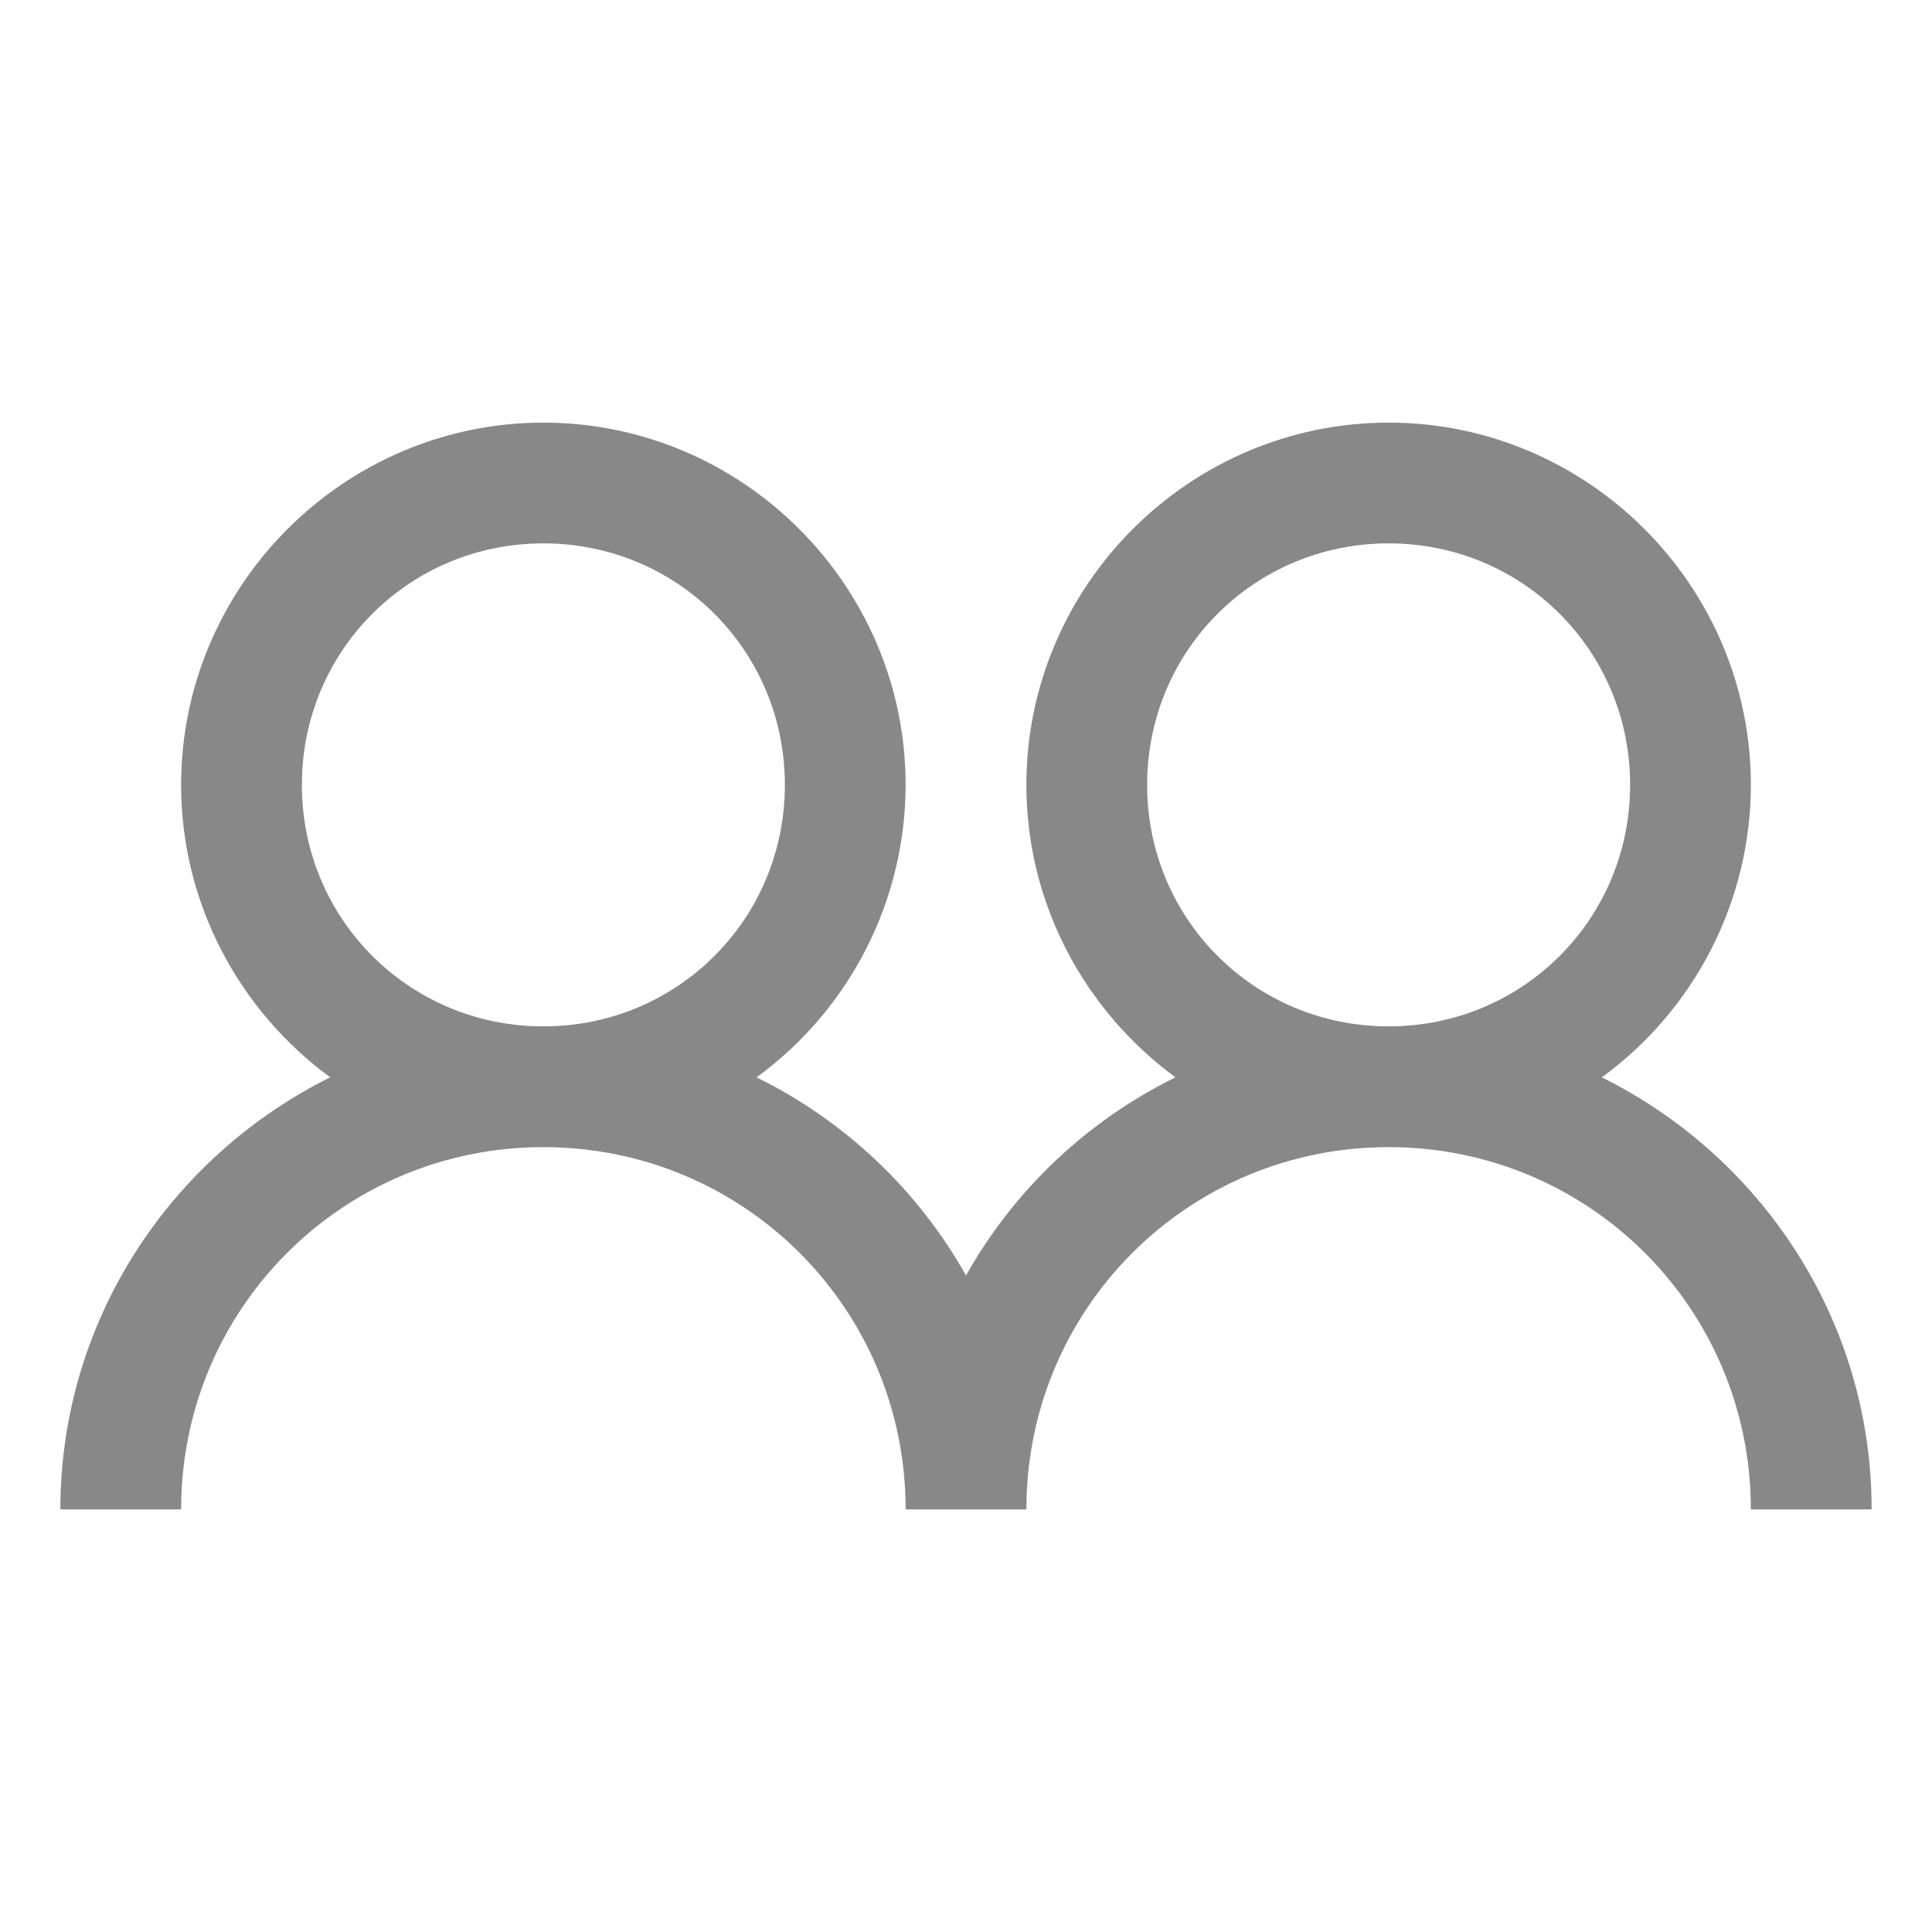 <svg width="24" height="24" viewBox="0 0 24 24" fill="none" xmlns="http://www.w3.org/2000/svg">
<path d="M6.75 5.25C4.275 5.25 2.25 7.275 2.25 9.75C2.25 11.238 2.983 12.562 4.102 13.383C2.124 14.364 0.75 16.398 0.75 18.75H2.25C2.25 16.257 4.257 14.25 6.75 14.25C9.243 14.25 11.25 16.257 11.25 18.75H12.75C12.75 16.257 14.757 14.25 17.25 14.25C19.743 14.25 21.75 16.257 21.75 18.75H23.25C23.25 16.397 21.876 14.364 19.898 13.383C20.471 12.966 20.937 12.419 21.259 11.788C21.581 11.157 21.749 10.459 21.75 9.75C21.75 7.275 19.725 5.25 17.25 5.25C14.775 5.25 12.75 7.275 12.75 9.75C12.75 11.238 13.483 12.562 14.602 13.383C13.506 13.922 12.599 14.78 12 15.844C11.401 14.78 10.494 13.922 9.398 13.383C9.971 12.966 10.437 12.419 10.759 11.788C11.081 11.157 11.249 10.459 11.25 9.75C11.25 7.275 9.225 5.25 6.75 5.25ZM6.75 6.75C8.417 6.75 9.75 8.083 9.75 9.75C9.75 11.417 8.417 12.75 6.75 12.75C5.083 12.75 3.75 11.417 3.75 9.75C3.75 8.083 5.083 6.75 6.75 6.75ZM17.25 6.75C18.917 6.75 20.25 8.083 20.25 9.75C20.25 11.417 18.917 12.75 17.25 12.75C15.583 12.75 14.25 11.417 14.25 9.75C14.25 8.083 15.583 6.75 17.25 6.75Z" fill="#888888"/>
</svg>
